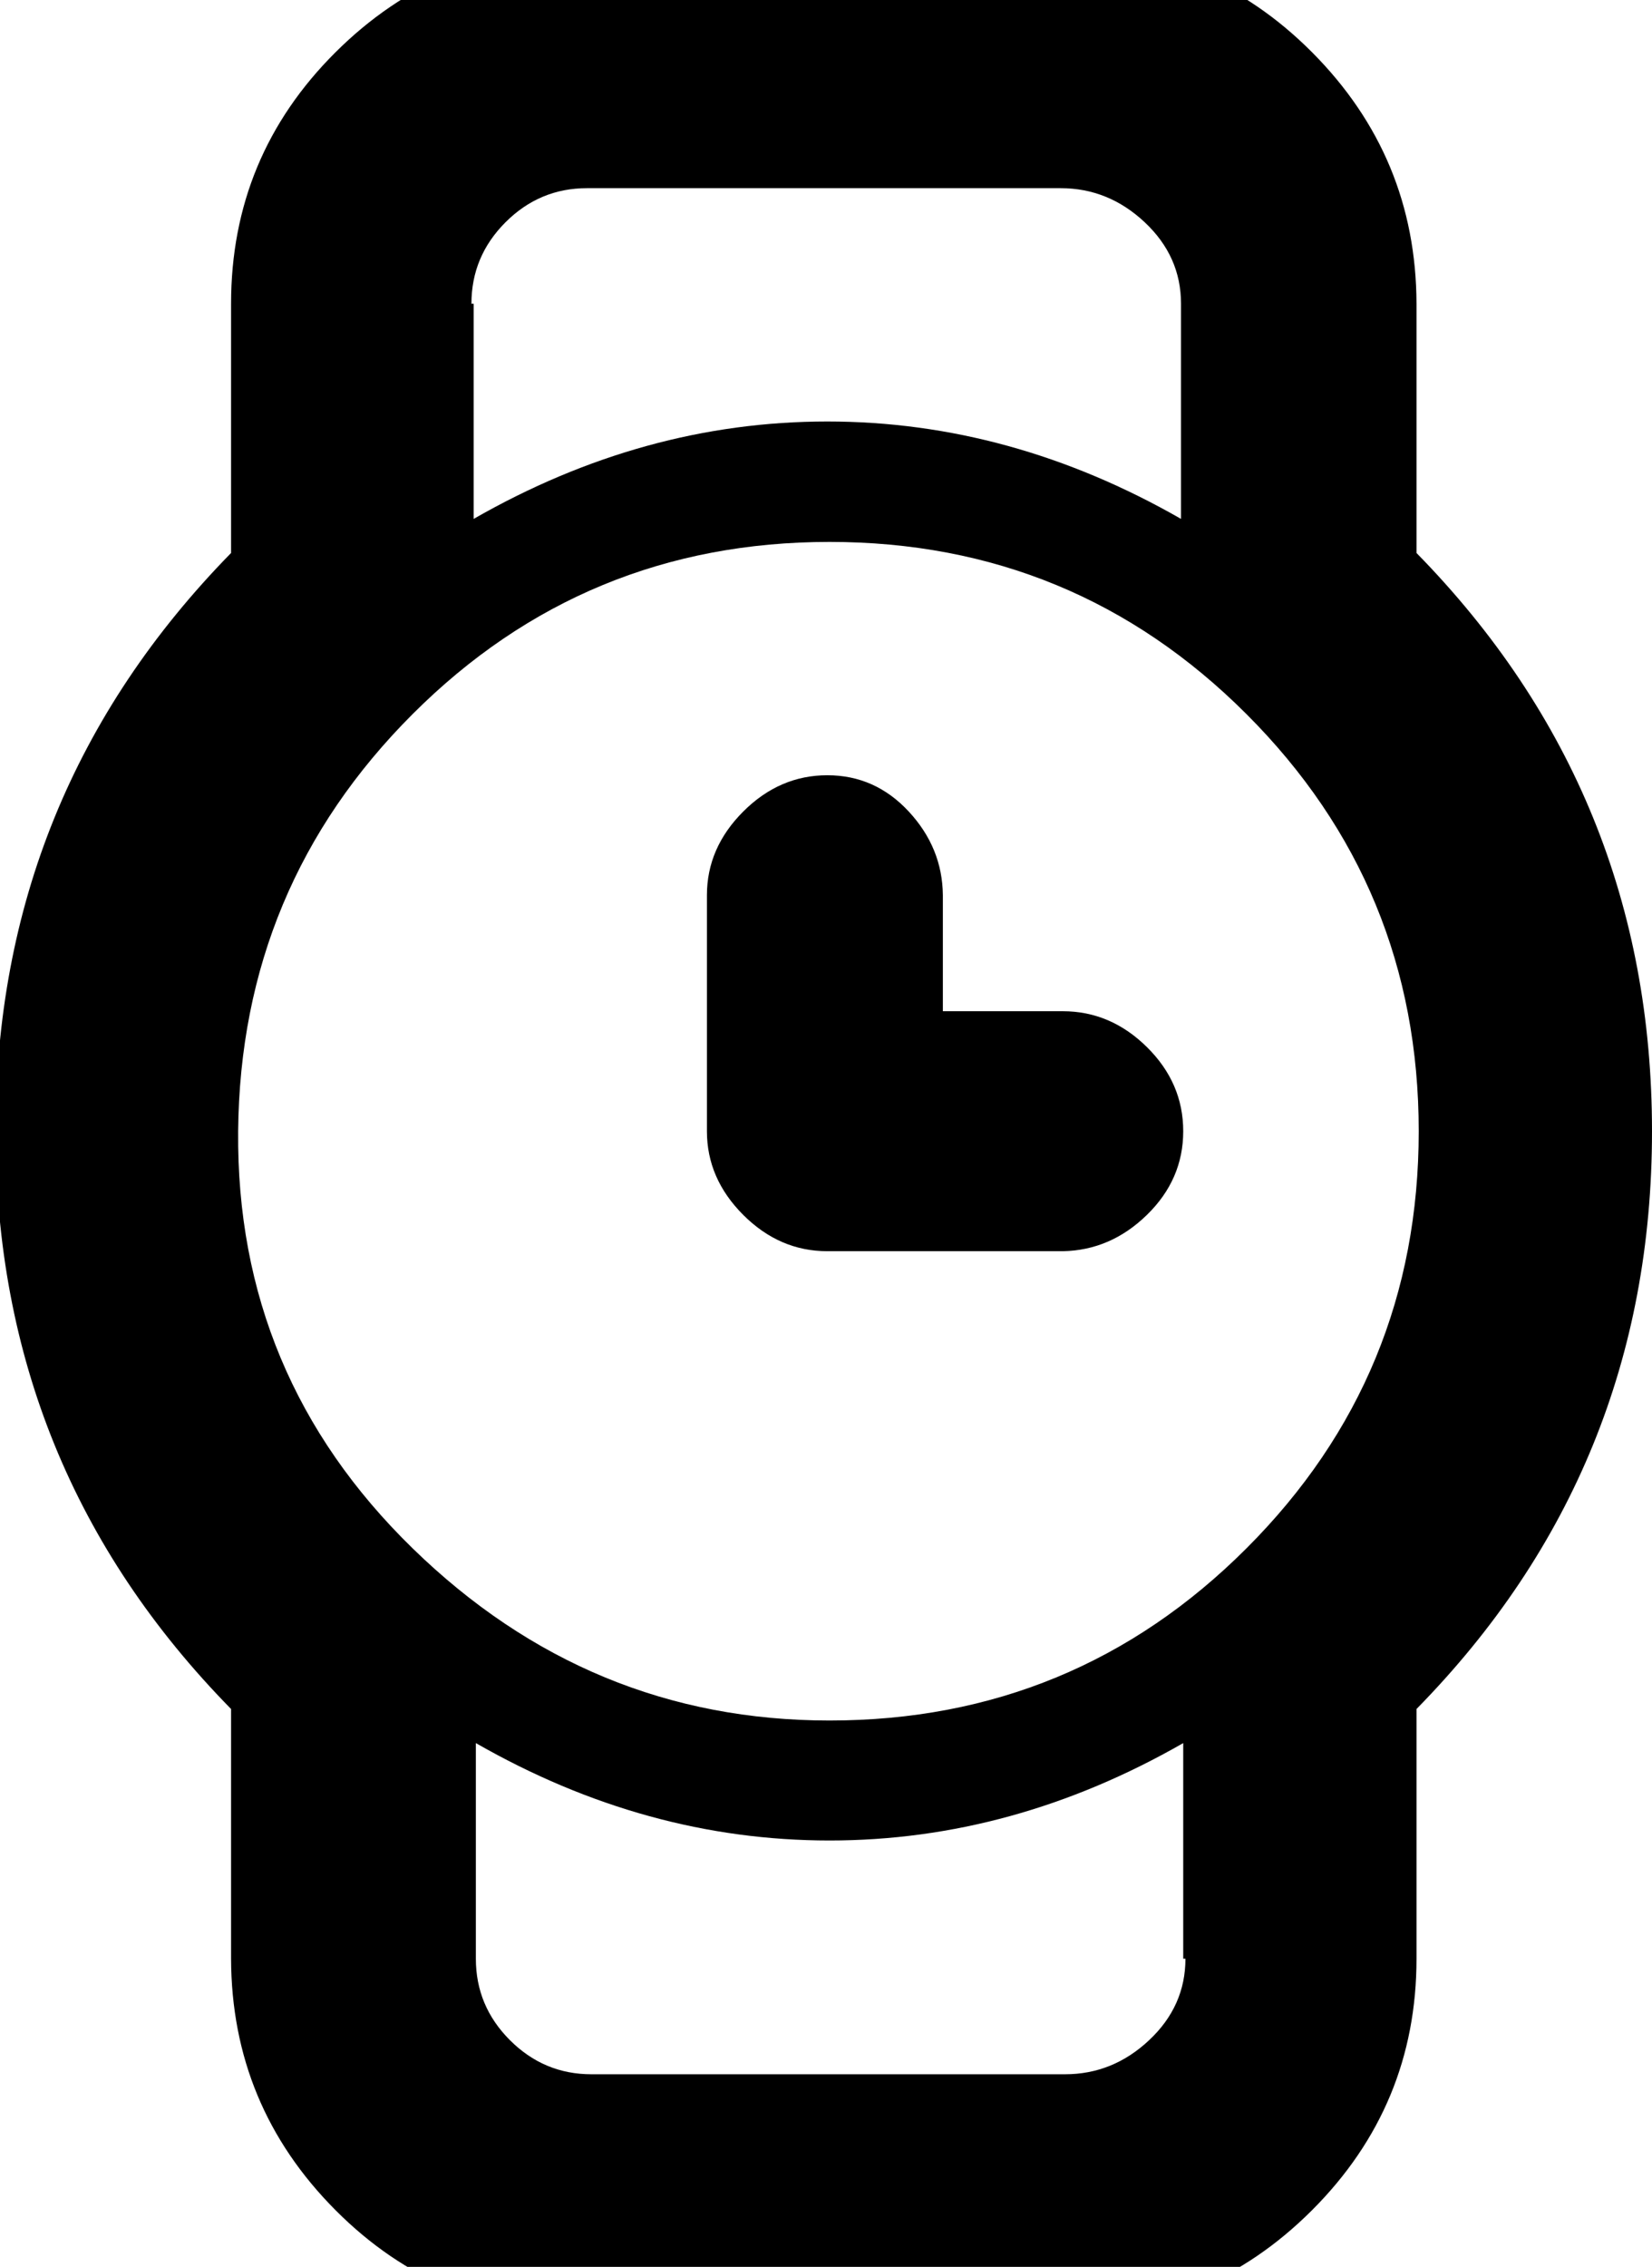 <svg height="512" width="373.2" xmlns="http://www.w3.org/2000/svg"><path d="m186.9 282.6q-10.8 0-19-8.2t-8.2-18.9v-53.3q0-10.7 8.2-18.9t19-8.2 18.4 8.2 7.7 18.9v26.2h27.1q10.8 0 19 8.1t8.2 19-8.2 18.9-19 8.2h-53.2z m133.1-157.7q53.2 54.3 53.2 130.6t-53.2 130.5v56.4q0 33.2-23.6 56.8t-56.8 23.6h-107q-33.3 0-56.8-23.6t-23.6-56.8v-56.4q-53.2-54.2-53.2-130.5t53.2-130.6v-56.3q0-33.3 23.6-56.8t56.8-23.6h107q33.3 0 56.8 23.6t23.6 56.8v56.3z m-213-56.3v48.6q38.4-22 79.9-22t79.9 22v-48.6q0-10.7-8.2-18.4t-19-7.7h-107q-10.7 0-18.4 7.7t-7.7 18.4z m160.3 373.8v-48.7q-38.4 22-79.9 22t-79.9-22v48.7q0 10.7 7.7 18.4t18.4 7.7h107q10.8 0 19-7.7t8.2-18.4z m-79.9-53.8q55.3 0 94.2-38.9t38.9-94.2-38.9-94.2-94.2-38.9-94.2 38.9-39.4 94.2 39.4 94.2 94.2 38.9z" /></svg>